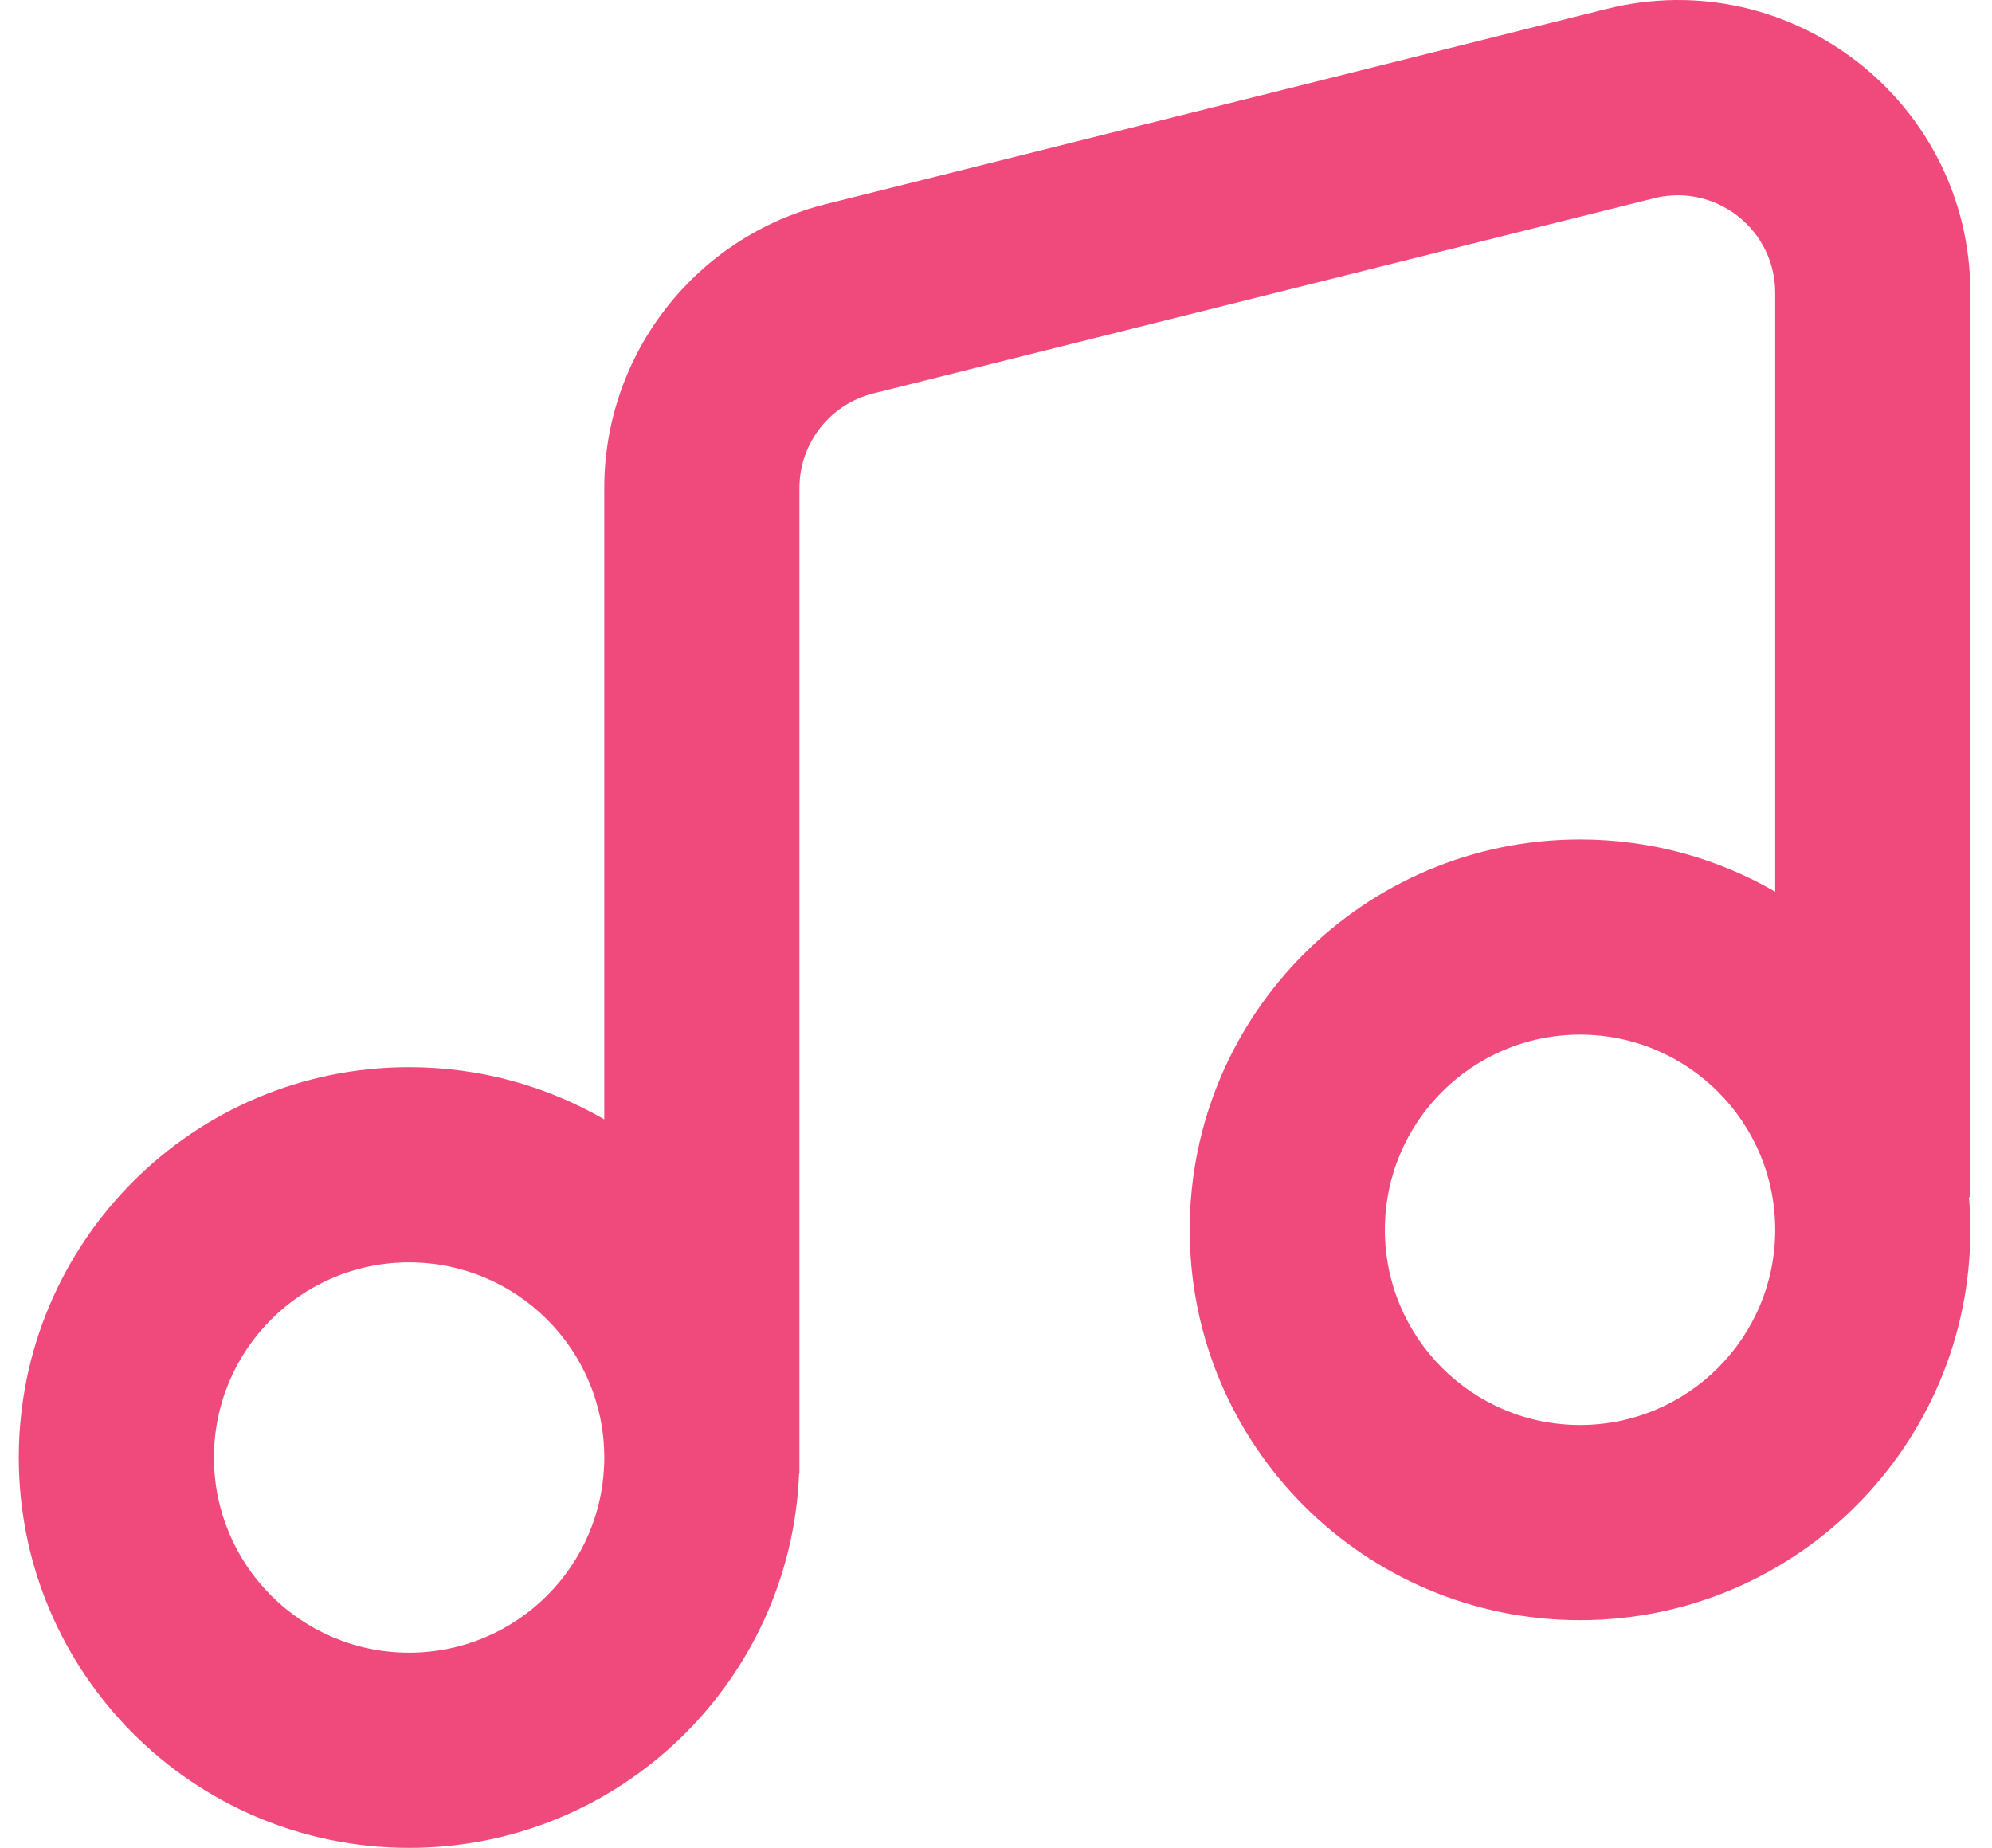 <svg width="69" height="64" viewBox="0 0 69 64" fill="none" xmlns="http://www.w3.org/2000/svg">
<path fill-rule="evenodd" clip-rule="evenodd" d="M68.25 10.145C68.25 3.548 62.05 -1.292 55.651 0.308L28.611 7.068C24.097 8.196 20.931 12.252 20.931 16.905L20.931 38.769C18.942 37.619 16.634 36.961 14.171 36.961C6.704 36.961 0.651 43.014 0.651 50.48C0.651 57.947 6.704 64 14.171 64C21.449 64 27.384 58.249 27.679 51.044H27.691V50.546C27.691 50.524 27.691 50.502 27.691 50.48C27.691 50.458 27.691 50.436 27.691 50.414L27.691 16.905C27.691 15.354 28.746 14.002 30.251 13.626L57.29 6.866C59.423 6.332 61.49 7.946 61.49 10.145V30.883C59.501 29.733 57.193 29.074 54.73 29.074C47.263 29.074 41.21 35.127 41.21 42.594C41.21 50.061 47.263 56.114 54.73 56.114C62.197 56.114 68.25 50.061 68.25 42.594C68.25 42.214 68.234 41.839 68.203 41.467H68.25V10.145ZM20.931 50.434V50.527C20.906 54.239 17.889 57.24 14.171 57.24C10.438 57.24 7.411 54.214 7.411 50.48C7.411 46.747 10.438 43.721 14.171 43.721C17.889 43.721 20.906 46.722 20.931 50.434ZM54.73 49.354C58.463 49.354 61.49 46.327 61.49 42.594C61.49 38.861 58.463 35.834 54.73 35.834C50.997 35.834 47.97 38.861 47.97 42.594C47.97 46.327 50.997 49.354 54.73 49.354Z" fill="#F04A7C"/>
</svg>
